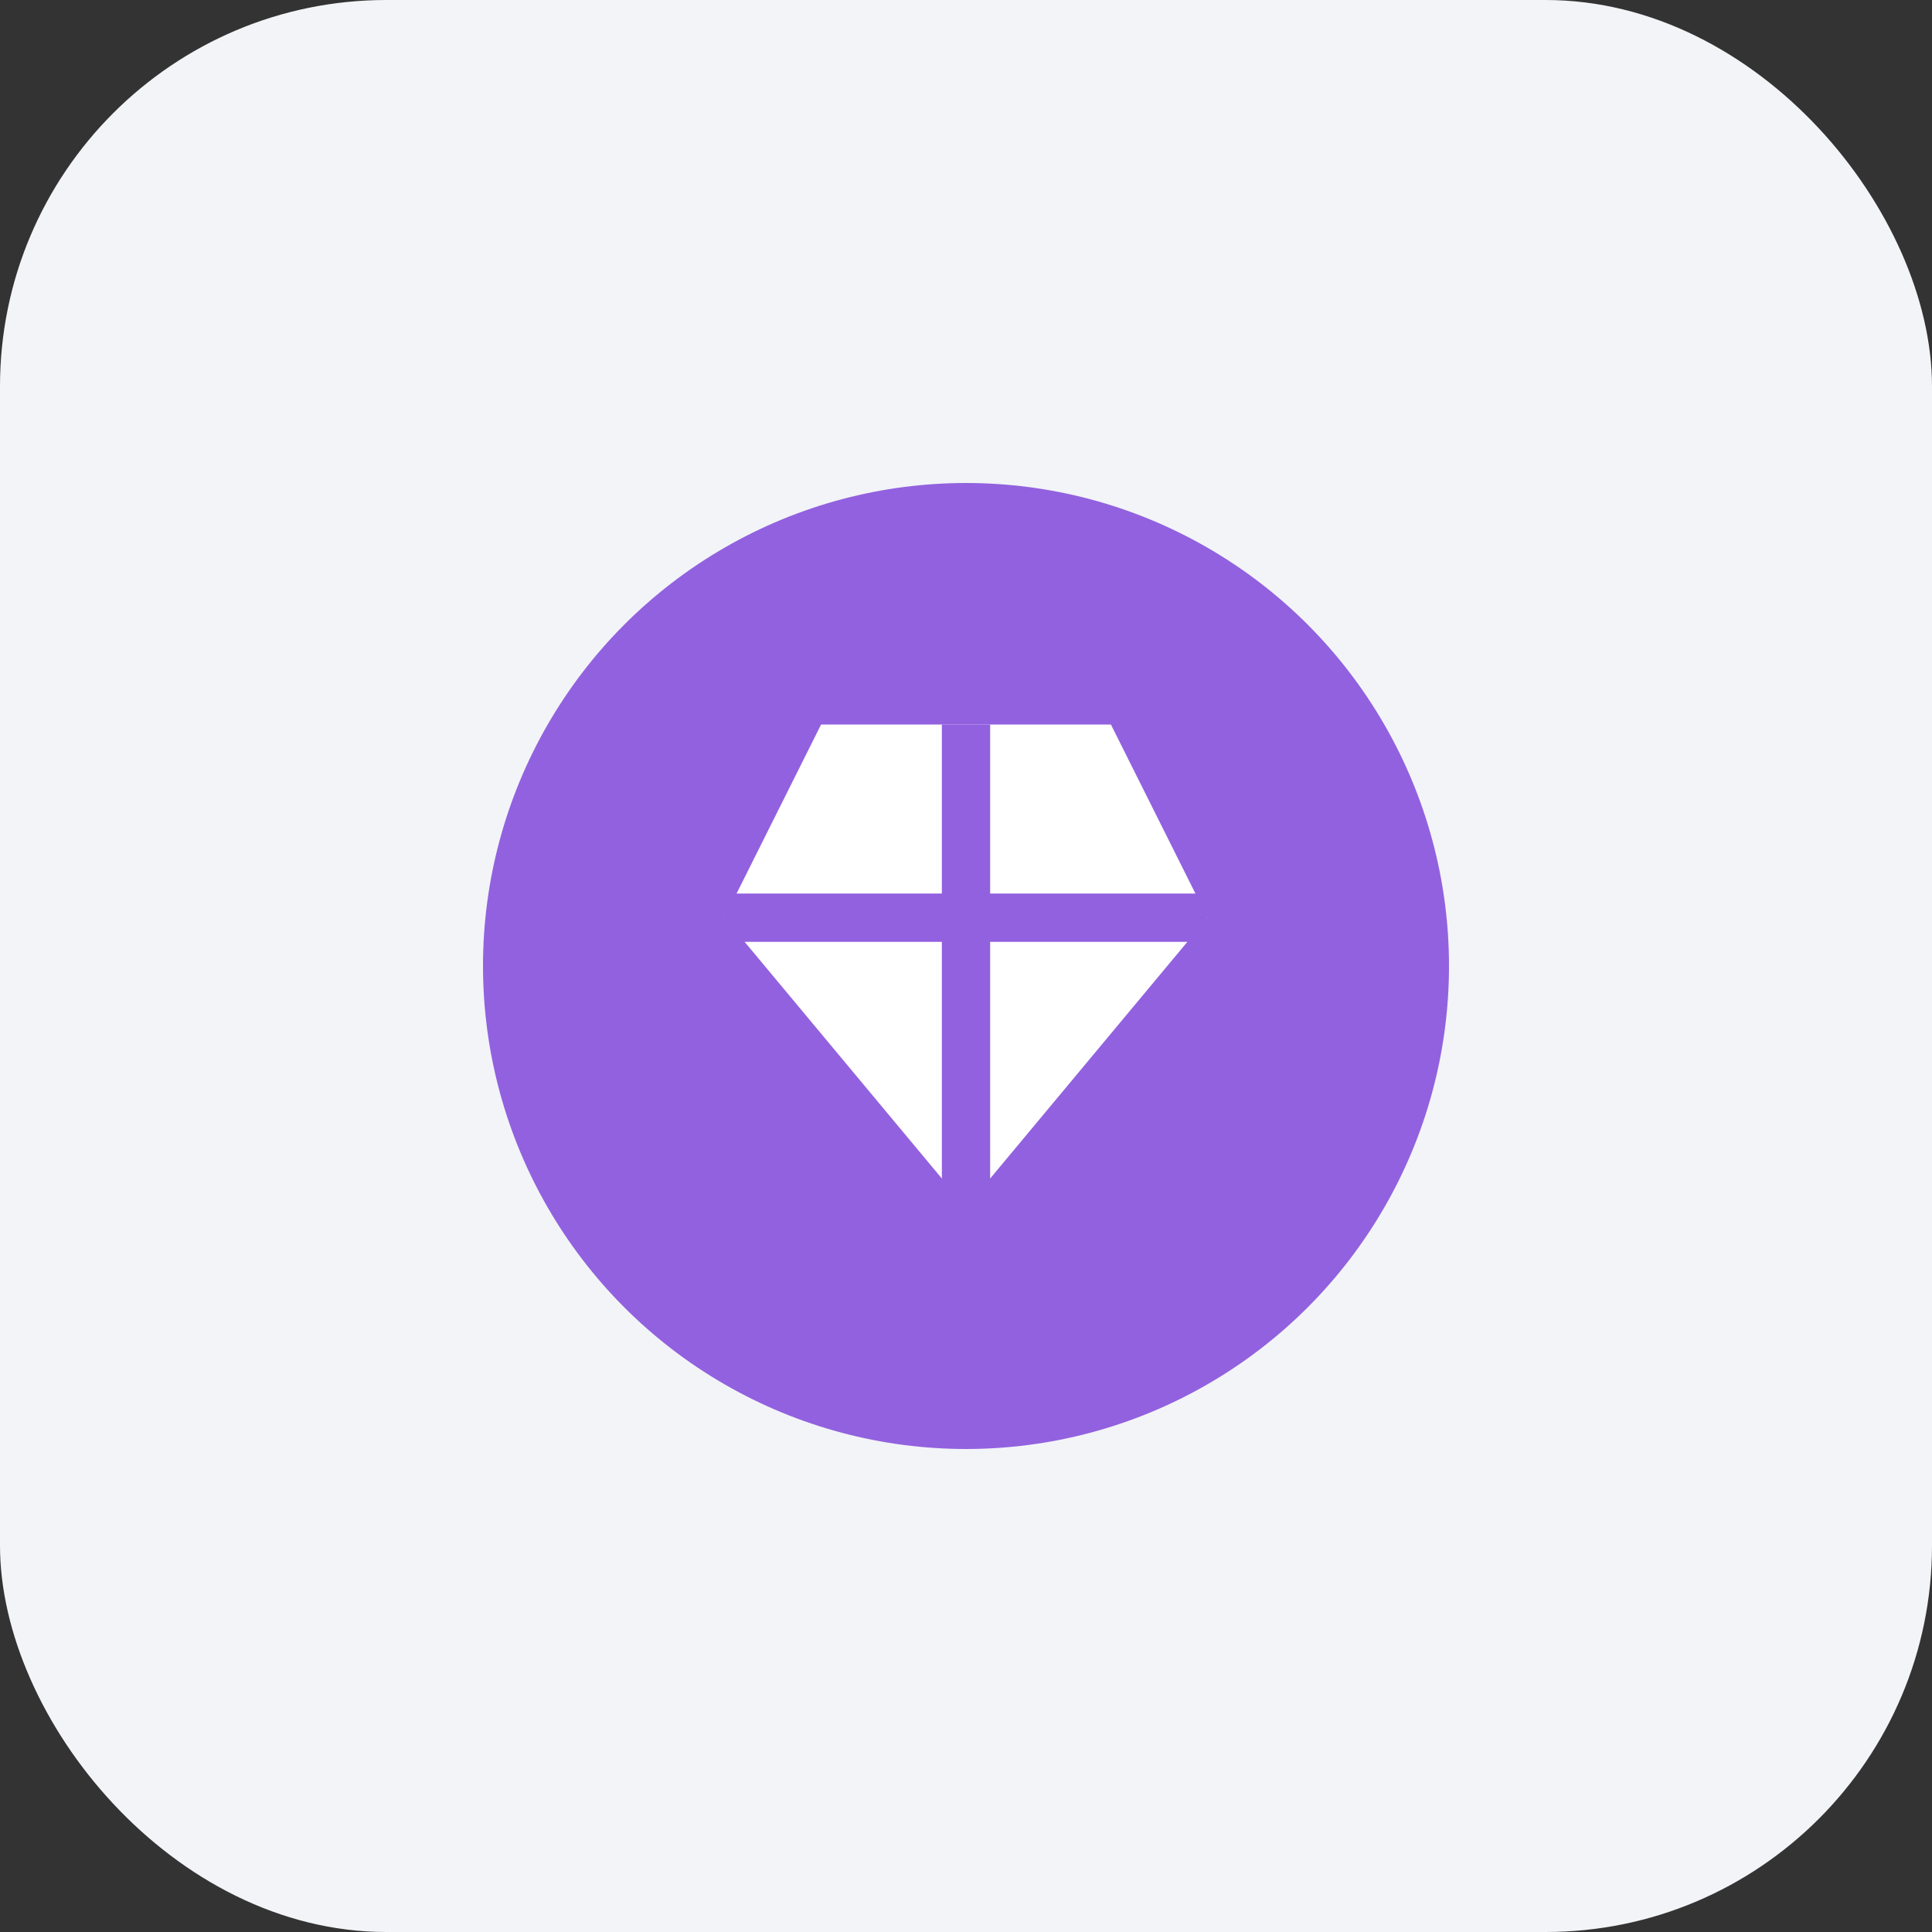 <svg xmlns="http://www.w3.org/2000/svg" width="40" height="40" fill="none" viewBox="0 0 40 40"><rect x="0" y="0" width="40" height="40" fill="#333333" stroke="none"/><rect width="40" height="40" fill="#f2f4f7" rx="8"/><circle cx="20" cy="20" r="10" fill="#9261df"/><path fill="#fff" d="M17 15h6l2 4-5 6-5-6z"/><path stroke="#9261df" d="M20 15v10M15 19h10"/></svg>